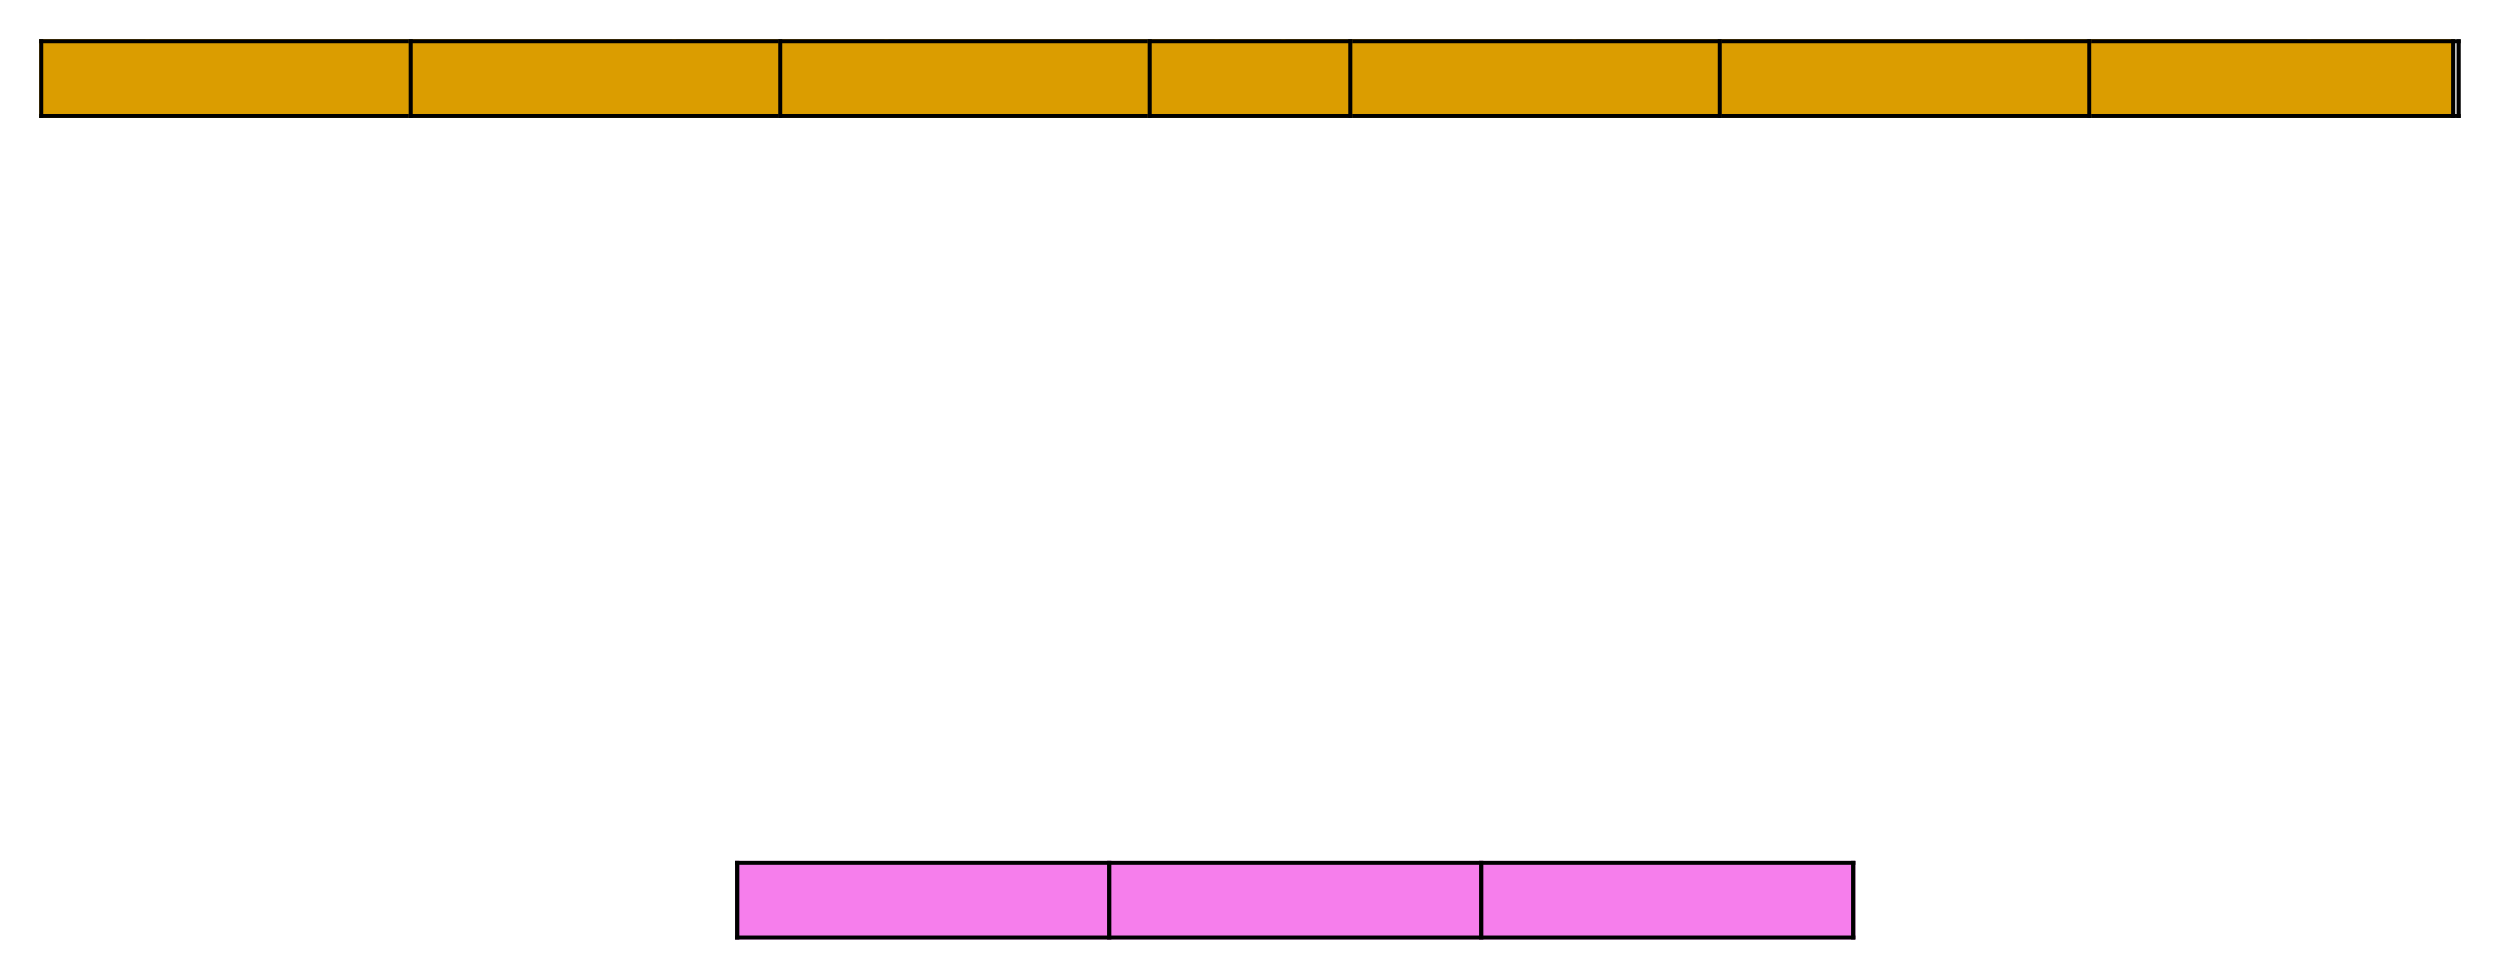 <svg xmlns="http://www.w3.org/2000/svg" xmlns:svg="http://www.w3.org/2000/svg" id="el_U9ePeFgAn" version="1.1" viewBox="0 0 636 249" xml:space="preserve"><style>@-webkit-keyframes kf_el_DvpTYVbImEW_an_KkttMhkUU{0%,90%{-webkit-transform:translate(663.111px,85.607px) translate(-663.111px,-85.607px) translate(-6px,208px);transform:translate(663.111px,85.607px) translate(-663.111px,-85.607px) translate(-6px,208px)}92%{-webkit-transform:translate(663.111px,85.607px) translate(-663.111px,-85.607px) translate(0,0);transform:translate(663.111px,85.607px) translate(-663.111px,-85.607px) translate(0,0)}}@keyframes kf_el_DvpTYVbImEW_an_KkttMhkUU{0%,90%{-webkit-transform:translate(663.111px,85.607px) translate(-663.111px,-85.607px) translate(-6px,208px);transform:translate(663.111px,85.607px) translate(-663.111px,-85.607px) translate(-6px,208px)}92%{-webkit-transform:translate(663.111px,85.607px) translate(-663.111px,-85.607px) translate(0,0);transform:translate(663.111px,85.607px) translate(-663.111px,-85.607px) translate(0,0)}}@-webkit-keyframes kf_el_DvpTYVbImEW_an_cCQpSc6Fo{0%,84%,90%{opacity:0}90.07%,92%{opacity:1}}@keyframes kf_el_DvpTYVbImEW_an_cCQpSc6Fo{0%,84%,90%{opacity:0}90.07%,92%{opacity:1}}@-webkit-keyframes kf_el_4Oy950TRcGZ_an_w3cRsbakw{0%,86%{-webkit-transform:translate(561.396px,85.607px) translate(-561.396px,-85.607px) translate(-50px,208px);transform:translate(561.396px,85.607px) translate(-561.396px,-85.607px) translate(-50px,208px)}88%{-webkit-transform:translate(561.396px,85.607px) translate(-561.396px,-85.607px) translate(0,0);transform:translate(561.396px,85.607px) translate(-561.396px,-85.607px) translate(0,0)}}@keyframes kf_el_4Oy950TRcGZ_an_w3cRsbakw{0%,86%{-webkit-transform:translate(561.396px,85.607px) translate(-561.396px,-85.607px) translate(-50px,208px);transform:translate(561.396px,85.607px) translate(-561.396px,-85.607px) translate(-50px,208px)}88%{-webkit-transform:translate(561.396px,85.607px) translate(-561.396px,-85.607px) translate(0,0);transform:translate(561.396px,85.607px) translate(-561.396px,-85.607px) translate(0,0)}}@-webkit-keyframes kf_el_4Oy950TRcGZ_an_rmhAmrzI_{0%,84%{opacity:0}86.07%{opacity:1}}@keyframes kf_el_4Oy950TRcGZ_an_rmhAmrzI_{0%,84%{opacity:0}86.07%{opacity:1}}@-webkit-keyframes kf_el_0izryRsxrAg_an_iO-6HaCn2{0%,70%{opacity:1}71%{opacity:0}}@keyframes kf_el_0izryRsxrAg_an_iO-6HaCn2{0%,70%{opacity:1}71%{opacity:0}}@-webkit-keyframes kf_el_RpAGenjnDB1_an_3QyNs4ABd{0%,62%,63%,68%{-webkit-transform:translate(666px,267px) translate(-666px,-267px) translate(-150px,91px);transform:translate(666px,267px) translate(-666px,-267px) translate(-150px,91px)}70%{-webkit-transform:translate(666px,267px) translate(-666px,-267px) translate(0,0);transform:translate(666px,267px) translate(-666px,-267px) translate(0,0)}}@keyframes kf_el_RpAGenjnDB1_an_3QyNs4ABd{0%,62%,63%,68%{-webkit-transform:translate(666px,267px) translate(-666px,-267px) translate(-150px,91px);transform:translate(666px,267px) translate(-666px,-267px) translate(-150px,91px)}70%{-webkit-transform:translate(666px,267px) translate(-666px,-267px) translate(0,0);transform:translate(666px,267px) translate(-666px,-267px) translate(0,0)}}@-webkit-keyframes kf_el_RpAGenjnDB1_an_T1TRgTxm6{0%,62%{opacity:0}63%{opacity:1}}@keyframes kf_el_RpAGenjnDB1_an_T1TRgTxm6{0%,62%{opacity:0}63%{opacity:1}}@-webkit-keyframes kf_el_5qORch9FHc5_an_lrLwiJ_I1{0%,66%{opacity:1}67%{opacity:0}}@keyframes kf_el_5qORch9FHc5_an_lrLwiJ_I1{0%,66%{opacity:1}67%{opacity:0}}@-webkit-keyframes kf_el_RR-LLApyAHf_an_6rc7v51NU{0%,62%,63%,64%{-webkit-transform:translate(666px,267px) translate(-666px,-267px) translate(89px,91px);transform:translate(666px,267px) translate(-666px,-267px) translate(89px,91px)}66%{-webkit-transform:translate(666px,267px) translate(-666px,-267px) translate(0,0);transform:translate(666px,267px) translate(-666px,-267px) translate(0,0)}}@keyframes kf_el_RR-LLApyAHf_an_6rc7v51NU{0%,62%,63%,64%{-webkit-transform:translate(666px,267px) translate(-666px,-267px) translate(89px,91px);transform:translate(666px,267px) translate(-666px,-267px) translate(89px,91px)}66%{-webkit-transform:translate(666px,267px) translate(-666px,-267px) translate(0,0);transform:translate(666px,267px) translate(-666px,-267px) translate(0,0)}}@-webkit-keyframes kf_el_RR-LLApyAHf_an_iKSSoEE7X{0%,62%{opacity:0}63%{opacity:1}}@keyframes kf_el_RR-LLApyAHf_an_iKSSoEE7X{0%,62%{opacity:0}63%{opacity:1}}@-webkit-keyframes kf_el_d0yrPJVbg4S_an_k3_iYeF9R{0%,58%{opacity:1}59%{opacity:0}}@keyframes kf_el_d0yrPJVbg4S_an_k3_iYeF9R{0%,58%{opacity:1}59%{opacity:0}}@-webkit-keyframes kf_el_18dHjZCZHIw_an_SsukhD9B7{0%,50%,51%,56%{-webkit-transform:translate(521px,267px) translate(-521px,-267px) translate(-217px,91px);transform:translate(521px,267px) translate(-521px,-267px) translate(-217px,91px)}58%{-webkit-transform:translate(521px,267px) translate(-521px,-267px) translate(0,0);transform:translate(521px,267px) translate(-521px,-267px) translate(0,0)}}@keyframes kf_el_18dHjZCZHIw_an_SsukhD9B7{0%,50%,51%,56%{-webkit-transform:translate(521px,267px) translate(-521px,-267px) translate(-217px,91px);transform:translate(521px,267px) translate(-521px,-267px) translate(-217px,91px)}58%{-webkit-transform:translate(521px,267px) translate(-521px,-267px) translate(0,0);transform:translate(521px,267px) translate(-521px,-267px) translate(0,0)}}@-webkit-keyframes kf_el_18dHjZCZHIw_an_ojcVlpCIL{0%,50%{opacity:0}51%{opacity:1}}@keyframes kf_el_18dHjZCZHIw_an_ojcVlpCIL{0%,50%{opacity:0}51%{opacity:1}}@-webkit-keyframes kf_el_K4xlDXeHrSF_an_J6ijpHqQ1{0%,46%{opacity:1}47%{opacity:0}}@keyframes kf_el_K4xlDXeHrSF_an_J6ijpHqQ1{0%,46%{opacity:1}47%{opacity:0}}@-webkit-keyframes kf_el_-kpxloZ2EI1_an_4WB_3akmf{0%,38%,44%{-webkit-transform:translate(760px,305px) translate(-760px,-305px) translate(-234px,91px);transform:translate(760px,305px) translate(-760px,-305px) translate(-234px,91px)}46%{-webkit-transform:translate(760px,305px) translate(-760px,-305px) translate(0,0);transform:translate(760px,305px) translate(-760px,-305px) translate(0,0)}}@keyframes kf_el_-kpxloZ2EI1_an_4WB_3akmf{0%,38%,44%{-webkit-transform:translate(760px,305px) translate(-760px,-305px) translate(-234px,91px);transform:translate(760px,305px) translate(-760px,-305px) translate(-234px,91px)}46%{-webkit-transform:translate(760px,305px) translate(-760px,-305px) translate(0,0);transform:translate(760px,305px) translate(-760px,-305px) translate(0,0)}}@-webkit-keyframes kf_el_-kpxloZ2EI1_an_iSF6gEpFh{0%,38%{opacity:0}39%{opacity:1}}@keyframes kf_el_-kpxloZ2EI1_an_iSF6gEpFh{0%,38%{opacity:0}39%{opacity:1}}@-webkit-keyframes kf_el_IG0a6qMPhwF_an_Y419iYrax{0%,54%{opacity:1}55%{opacity:0}}@keyframes kf_el_IG0a6qMPhwF_an_Y419iYrax{0%,54%{opacity:1}55%{opacity:0}}@-webkit-keyframes kf_el_rfK3AWl3gUn_an_DmXaeam8A{0%,50%,51%,52%{-webkit-transform:translate(521px,267px) translate(-521px,-267px) translate(115px,91px);transform:translate(521px,267px) translate(-521px,-267px) translate(115px,91px)}54%{-webkit-transform:translate(521px,267px) translate(-521px,-267px) translate(0,0);transform:translate(521px,267px) translate(-521px,-267px) translate(0,0)}}@keyframes kf_el_rfK3AWl3gUn_an_DmXaeam8A{0%,50%,51%,52%{-webkit-transform:translate(521px,267px) translate(-521px,-267px) translate(115px,91px);transform:translate(521px,267px) translate(-521px,-267px) translate(115px,91px)}54%{-webkit-transform:translate(521px,267px) translate(-521px,-267px) translate(0,0);transform:translate(521px,267px) translate(-521px,-267px) translate(0,0)}}@-webkit-keyframes kf_el_rfK3AWl3gUn_an_6cBtFj6Za{0%,50%{opacity:0}51%{opacity:1}}@keyframes kf_el_rfK3AWl3gUn_an_6cBtFj6Za{0%,50%{opacity:0}51%{opacity:1}}@-webkit-keyframes kf_el_SqZnpoVB8v3_an_DeEfB_Eva{0%,34%{opacity:1}35%{opacity:0}}@keyframes kf_el_SqZnpoVB8v3_an_DeEfB_Eva{0%,34%{opacity:1}35%{opacity:0}}@-webkit-keyframes kf_el_FPfWrt_p5EZ_an_3mmJc49Jc{0%,26%,32%{-webkit-transform:translate(427px,305px) translate(-427px,-305px) translate(-261px,92px);transform:translate(427px,305px) translate(-427px,-305px) translate(-261px,92px)}34%{-webkit-transform:translate(427px,305px) translate(-427px,-305px) translate(0,0);transform:translate(427px,305px) translate(-427px,-305px) translate(0,0)}}@keyframes kf_el_FPfWrt_p5EZ_an_3mmJc49Jc{0%,26%,32%{-webkit-transform:translate(427px,305px) translate(-427px,-305px) translate(-261px,92px);transform:translate(427px,305px) translate(-427px,-305px) translate(-261px,92px)}34%{-webkit-transform:translate(427px,305px) translate(-427px,-305px) translate(0,0);transform:translate(427px,305px) translate(-427px,-305px) translate(0,0)}}@-webkit-keyframes kf_el_FPfWrt_p5EZ_an_iFiwJ5dN7{0%,26%{opacity:0}27%{opacity:1}}@keyframes kf_el_FPfWrt_p5EZ_an_iFiwJ5dN7{0%,26%{opacity:0}27%{opacity:1}}@-webkit-keyframes kf_el_6aLpJsGpFNf_an_LF_AgyvAh{0%,76%,77%,78%{-webkit-transform:translate(649px,305px) translate(-649px,-305px) translate(-42px,-209px);transform:translate(649px,305px) translate(-649px,-305px) translate(-42px,-209px)}80%{-webkit-transform:translate(649px,305px) translate(-649px,-305px) translate(0,0);transform:translate(649px,305px) translate(-649px,-305px) translate(0,0)}}@keyframes kf_el_6aLpJsGpFNf_an_LF_AgyvAh{0%,76%,77%,78%{-webkit-transform:translate(649px,305px) translate(-649px,-305px) translate(-42px,-209px);transform:translate(649px,305px) translate(-649px,-305px) translate(-42px,-209px)}80%{-webkit-transform:translate(649px,305px) translate(-649px,-305px) translate(0,0);transform:translate(649px,305px) translate(-649px,-305px) translate(0,0)}}@-webkit-keyframes kf_el_6aLpJsGpFNf_an_BTXqoljjP{0%,76%,93%{opacity:0}77%,92%{opacity:1}}@keyframes kf_el_6aLpJsGpFNf_an_BTXqoljjP{0%,76%,93%{opacity:0}77%,92%{opacity:1}}@-webkit-keyframes kf_el_kqZ5fnbOQ6G_an_UxcIHLsM7{0%,80%,81%,82%{-webkit-transform:translate(632px,267px) translate(-632px,-267px) translate(-8px,-209px);transform:translate(632px,267px) translate(-632px,-267px) translate(-8px,-209px)}84%{-webkit-transform:translate(632px,267px) translate(-632px,-267px) translate(0,0);transform:translate(632px,267px) translate(-632px,-267px) translate(0,0)}}@keyframes kf_el_kqZ5fnbOQ6G_an_UxcIHLsM7{0%,80%,81%,82%{-webkit-transform:translate(632px,267px) translate(-632px,-267px) translate(-8px,-209px);transform:translate(632px,267px) translate(-632px,-267px) translate(-8px,-209px)}84%{-webkit-transform:translate(632px,267px) translate(-632px,-267px) translate(0,0);transform:translate(632px,267px) translate(-632px,-267px) translate(0,0)}}@-webkit-keyframes kf_el_kqZ5fnbOQ6G_an_kIJGvQcDS{0%,80%,93%{opacity:0}81%,88%,92%{opacity:1}}@keyframes kf_el_kqZ5fnbOQ6G_an_kIJGvQcDS{0%,80%,93%{opacity:0}81%,88%,92%{opacity:1}}@-webkit-keyframes kf_el_57Fti4CkdHS_an_r0CCalRDz{0%,22%{opacity:1}23%{opacity:0}}@keyframes kf_el_57Fti4CkdHS_an_r0CCalRDz{0%,22%{opacity:1}23%{opacity:0}}@-webkit-keyframes kf_el_NyyG41q49V0_an_HXu1ytkRq{0%,15%,16%,20%{-webkit-transform:translate(854px,267px) translate(-854px,-267px) translate(-41px,-118px);transform:translate(854px,267px) translate(-854px,-267px) translate(-41px,-118px)}22%{-webkit-transform:translate(854px,267px) translate(-854px,-267px) translate(0,0);transform:translate(854px,267px) translate(-854px,-267px) translate(0,0)}}@keyframes kf_el_NyyG41q49V0_an_HXu1ytkRq{0%,15%,16%,20%{-webkit-transform:translate(854px,267px) translate(-854px,-267px) translate(-41px,-118px);transform:translate(854px,267px) translate(-854px,-267px) translate(-41px,-118px)}22%{-webkit-transform:translate(854px,267px) translate(-854px,-267px) translate(0,0);transform:translate(854px,267px) translate(-854px,-267px) translate(0,0)}}@-webkit-keyframes kf_el_NyyG41q49V0_an_46Q4msELm{0%,15%,93%{opacity:0}16%,92%{opacity:1}}@keyframes kf_el_NyyG41q49V0_an_46Q4msELm{0%,15%,93%{opacity:0}16%,92%{opacity:1}}@-webkit-keyframes kf_el_TH7II9cQ2fO_an_27ke6hO0U{0%,10%{opacity:1}11%{opacity:0}}@keyframes kf_el_TH7II9cQ2fO_an_27ke6hO0U{0%,10%{opacity:1}11%{opacity:0}}@-webkit-keyframes kf_el_Tz_LA1P8p0p_an_EikE6bglX{0%,3%,8%{-webkit-transform:translate(333px,267px) translate(-333px,-267px) translate(-109px,-118px);transform:translate(333px,267px) translate(-333px,-267px) translate(-109px,-118px)}4%{-webkit-transform:translate(333px,267px) translate(-333px,-267px) translate(-108px,-118px);transform:translate(333px,267px) translate(-333px,-267px) translate(-108px,-118px)}10%{-webkit-transform:translate(333px,267px) translate(-333px,-267px) translate(0,0);transform:translate(333px,267px) translate(-333px,-267px) translate(0,0)}}@keyframes kf_el_Tz_LA1P8p0p_an_EikE6bglX{0%,3%,8%{-webkit-transform:translate(333px,267px) translate(-333px,-267px) translate(-109px,-118px);transform:translate(333px,267px) translate(-333px,-267px) translate(-109px,-118px)}4%{-webkit-transform:translate(333px,267px) translate(-333px,-267px) translate(-108px,-118px);transform:translate(333px,267px) translate(-333px,-267px) translate(-108px,-118px)}10%{-webkit-transform:translate(333px,267px) translate(-333px,-267px) translate(0,0);transform:translate(333px,267px) translate(-333px,-267px) translate(0,0)}}@-webkit-keyframes kf_el_Tz_LA1P8p0p_an_YAAZBbLJ6{0%,3%,93%{opacity:0}4%,92%{opacity:1}}@keyframes kf_el_Tz_LA1P8p0p_an_YAAZBbLJ6{0%,3%,93%{opacity:0}4%,92%{opacity:1}}@-webkit-keyframes kf_el_IpMIXVsjN-1_an_6s1BIq9fE{0%{opacity:0}}@keyframes kf_el_IpMIXVsjN-1_an_6s1BIq9fE{0%{opacity:0}}@-webkit-keyframes kf_el_BUOk3czqOGe_an_ZMiFmbjTG{0%{-webkit-transform:translate(333px,172px) translate(-333px,-172px) translate(-260px,-92px);transform:translate(333px,172px) translate(-333px,-172px) translate(-260px,-92px)}14%,16%,2%,26%,27%,3%,38%,39%,4%,50%,51%,62%,63%{-webkit-transform:translate(333px,172px) translate(-333px,-172px) translate(0,0);transform:translate(333px,172px) translate(-333px,-172px) translate(0,0)}12%{-webkit-transform:translate(333px,172px) translate(-333px,-172px) translate(260px,-92px);transform:translate(333px,172px) translate(-333px,-172px) translate(260px,-92px)}24%{-webkit-transform:translate(333px,172px) translate(-333px,-172px) translate(-167px,-92px);transform:translate(333px,172px) translate(-333px,-172px) translate(-167px,-92px)}36%{-webkit-transform:translate(333px,172px) translate(-333px,-172px) translate(166px,-92px);transform:translate(333px,172px) translate(-333px,-172px) translate(166px,-92px)}48%{-webkit-transform:translate(333px,172px) translate(-333px,-172px) translate(-73px,-91px);transform:translate(333px,172px) translate(-333px,-172px) translate(-73px,-91px)}60%{-webkit-transform:translate(333px,172px) translate(-333px,-172px) translate(72px,-91px);transform:translate(333px,172px) translate(-333px,-172px) translate(72px,-91px)}}@keyframes kf_el_BUOk3czqOGe_an_ZMiFmbjTG{0%{-webkit-transform:translate(333px,172px) translate(-333px,-172px) translate(-260px,-92px);transform:translate(333px,172px) translate(-333px,-172px) translate(-260px,-92px)}14%,16%,2%,26%,27%,3%,38%,39%,4%,50%,51%,62%,63%{-webkit-transform:translate(333px,172px) translate(-333px,-172px) translate(0,0);transform:translate(333px,172px) translate(-333px,-172px) translate(0,0)}12%{-webkit-transform:translate(333px,172px) translate(-333px,-172px) translate(260px,-92px);transform:translate(333px,172px) translate(-333px,-172px) translate(260px,-92px)}24%{-webkit-transform:translate(333px,172px) translate(-333px,-172px) translate(-167px,-92px);transform:translate(333px,172px) translate(-333px,-172px) translate(-167px,-92px)}36%{-webkit-transform:translate(333px,172px) translate(-333px,-172px) translate(166px,-92px);transform:translate(333px,172px) translate(-333px,-172px) translate(166px,-92px)}48%{-webkit-transform:translate(333px,172px) translate(-333px,-172px) translate(-73px,-91px);transform:translate(333px,172px) translate(-333px,-172px) translate(-73px,-91px)}60%{-webkit-transform:translate(333px,172px) translate(-333px,-172px) translate(72px,-91px);transform:translate(333px,172px) translate(-333px,-172px) translate(72px,-91px)}}@-webkit-keyframes kf_el_BUOk3czqOGe_an_g3j21bodF{0%,12%,16%,24%,27%,36%,39%,4%,48%,51%,60%,63%{opacity:0}.07%,12.07%,15%,24.13%,26%,3%,36.07%,38%,48.07%,50%,60.07%,62%{opacity:1}}@keyframes kf_el_BUOk3czqOGe_an_g3j21bodF{0%,12%,16%,24%,27%,36%,39%,4%,48%,51%,60%,63%{opacity:0}.07%,12.07%,15%,24.13%,26%,3%,36.07%,38%,48.07%,50%,60.07%,62%{opacity:1}}@-webkit-keyframes kf_el_6QY7e2_p-3K_an_S_S9WLbKM{0%,42%{opacity:1}43%{opacity:0}}@keyframes kf_el_6QY7e2_p-3K_an_S_S9WLbKM{0%,42%{opacity:1}43%{opacity:0}}@-webkit-keyframes kf_el_5ltxq9l8sc6_an_O_9_JDfYX{0%,38%,40%{-webkit-transform:translate(760px,305px) translate(-760px,-305px) translate(192px,91px);transform:translate(760px,305px) translate(-760px,-305px) translate(192px,91px)}42%{-webkit-transform:translate(760px,305px) translate(-760px,-305px) translate(0,0);transform:translate(760px,305px) translate(-760px,-305px) translate(0,0)}}@keyframes kf_el_5ltxq9l8sc6_an_O_9_JDfYX{0%,38%,40%{-webkit-transform:translate(760px,305px) translate(-760px,-305px) translate(192px,91px);transform:translate(760px,305px) translate(-760px,-305px) translate(192px,91px)}42%{-webkit-transform:translate(760px,305px) translate(-760px,-305px) translate(0,0);transform:translate(760px,305px) translate(-760px,-305px) translate(0,0)}}@-webkit-keyframes kf_el_5ltxq9l8sc6_an_afnJ-qQdk{0%,38%{opacity:0}39%{opacity:1}}@keyframes kf_el_5ltxq9l8sc6_an_afnJ-qQdk{0%,38%{opacity:0}39%{opacity:1}}@-webkit-keyframes kf_el_YYi28XU8OW8_an_8mjoSfDAO{0%,30%{opacity:1}31%{opacity:0}}@keyframes kf_el_YYi28XU8OW8_an_8mjoSfDAO{0%,30%{opacity:1}31%{opacity:0}}@-webkit-keyframes kf_el_-X6k9yZT_GS_an_uG2OTQ8ud{0%,26%,28%{-webkit-transform:translate(427px,305px) translate(-427px,-305px) translate(259px,92px);transform:translate(427px,305px) translate(-427px,-305px) translate(259px,92px)}30%{-webkit-transform:translate(427px,305px) translate(-427px,-305px) translate(0,0);transform:translate(427px,305px) translate(-427px,-305px) translate(0,0)}}@keyframes kf_el_-X6k9yZT_GS_an_uG2OTQ8ud{0%,26%,28%{-webkit-transform:translate(427px,305px) translate(-427px,-305px) translate(259px,92px);transform:translate(427px,305px) translate(-427px,-305px) translate(259px,92px)}30%{-webkit-transform:translate(427px,305px) translate(-427px,-305px) translate(0,0);transform:translate(427px,305px) translate(-427px,-305px) translate(0,0)}}@-webkit-keyframes kf_el_-X6k9yZT_GS_an_imLg9lmkB{0%,26%{opacity:0}27%{opacity:1}}@keyframes kf_el_-X6k9yZT_GS_an_imLg9lmkB{0%,26%{opacity:0}27%{opacity:1}}@-webkit-keyframes kf_el_Btz7QFkL-W5_an_wh3oRLJwL{0%,72%,73%,74%{-webkit-transform:translate(615px,305px) translate(-615px,-305px) translate(21px,-209px);transform:translate(615px,305px) translate(-615px,-305px) translate(21px,-209px)}76%{-webkit-transform:translate(615px,305px) translate(-615px,-305px) translate(0,0);transform:translate(615px,305px) translate(-615px,-305px) translate(0,0)}}@keyframes kf_el_Btz7QFkL-W5_an_wh3oRLJwL{0%,72%,73%,74%{-webkit-transform:translate(615px,305px) translate(-615px,-305px) translate(21px,-209px);transform:translate(615px,305px) translate(-615px,-305px) translate(21px,-209px)}76%{-webkit-transform:translate(615px,305px) translate(-615px,-305px) translate(0,0);transform:translate(615px,305px) translate(-615px,-305px) translate(0,0)}}@-webkit-keyframes kf_el_Btz7QFkL-W5_an_a2odNw7aX{0%,72%,89%{opacity:0}73%,88%{opacity:1}}@keyframes kf_el_Btz7QFkL-W5_an_a2odNw7aX{0%,72%,89%{opacity:0}73%,88%{opacity:1}}@-webkit-keyframes kf_el_ODyWgufw42b_an_X67FqoiaC{0%,18%{opacity:1}19%{opacity:0}}@keyframes kf_el_ODyWgufw42b_an_X67FqoiaC{0%,18%{opacity:1}19%{opacity:0}}@-webkit-keyframes kf_el_CaZHWdwO7TF_an_M7eY_UMgF{0%,15%,16%{-webkit-transform:translate(854px,267px) translate(-854px,-267px) translate(55px,-118px);transform:translate(854px,267px) translate(-854px,-267px) translate(55px,-118px)}18%{-webkit-transform:translate(854px,267px) translate(-854px,-267px) translate(0,0);transform:translate(854px,267px) translate(-854px,-267px) translate(0,0)}}@keyframes kf_el_CaZHWdwO7TF_an_M7eY_UMgF{0%,15%,16%{-webkit-transform:translate(854px,267px) translate(-854px,-267px) translate(55px,-118px);transform:translate(854px,267px) translate(-854px,-267px) translate(55px,-118px)}18%{-webkit-transform:translate(854px,267px) translate(-854px,-267px) translate(0,0);transform:translate(854px,267px) translate(-854px,-267px) translate(0,0)}}@-webkit-keyframes kf_el_CaZHWdwO7TF_an_4r1SZfe06{0%,15%,89%{opacity:0}16%,88%{opacity:1}}@keyframes kf_el_CaZHWdwO7TF_an_4r1SZfe06{0%,15%,89%{opacity:0}16%,88%{opacity:1}}@-webkit-keyframes kf_el_qAiejtiGfgb_an_rkP8SuHO6{0%,6%{opacity:1}7%{opacity:0}}@keyframes kf_el_qAiejtiGfgb_an_rkP8SuHO6{0%,6%{opacity:1}7%{opacity:0}}@-webkit-keyframes kf_el_R8wIP_mqaIy_an_9vFMm95Q5{0%,3%,4%{-webkit-transform:translate(333px,267px) translate(-333px,-267px) translate(82px,-118px);transform:translate(333px,267px) translate(-333px,-267px) translate(82px,-118px)}6%{-webkit-transform:translate(333px,267px) translate(-333px,-267px) translate(0,0);transform:translate(333px,267px) translate(-333px,-267px) translate(0,0)}}@keyframes kf_el_R8wIP_mqaIy_an_9vFMm95Q5{0%,3%,4%{-webkit-transform:translate(333px,267px) translate(-333px,-267px) translate(82px,-118px);transform:translate(333px,267px) translate(-333px,-267px) translate(82px,-118px)}6%{-webkit-transform:translate(333px,267px) translate(-333px,-267px) translate(0,0);transform:translate(333px,267px) translate(-333px,-267px) translate(0,0)}}@-webkit-keyframes kf_el_R8wIP_mqaIy_an_qQ-p30ljs{0%,3%,89%{opacity:0}4%,88%{opacity:1}}@keyframes kf_el_R8wIP_mqaIy_an_qQ-p30ljs{0%,3%,89%{opacity:0}4%,88%{opacity:1}}@-webkit-keyframes kf_el_-1eqAZobKVB_an_vzw0Hk0w7{0%,84%{opacity:1}85%{opacity:0}}@keyframes kf_el_-1eqAZobKVB_an_vzw0Hk0w7{0%,84%{opacity:1}85%{opacity:0}}@-webkit-keyframes kf_el_IYLOuOT609n_an_1KKS_0Ted{0%,62%{opacity:1}63%{opacity:0}}@keyframes kf_el_IYLOuOT609n_an_1KKS_0Ted{0%,62%{opacity:1}63%{opacity:0}}@-webkit-keyframes kf_el_rNy0-xFNoxl_an_1FkI6bMhx{0%,50%{opacity:1}51%{opacity:0}}@keyframes kf_el_rNy0-xFNoxl_an_1FkI6bMhx{0%,50%{opacity:1}51%{opacity:0}}@-webkit-keyframes kf_el_PNqTV8z7fpP_an_oKmo1iUIW{0%,38%{opacity:1}39%{opacity:0}}@keyframes kf_el_PNqTV8z7fpP_an_oKmo1iUIW{0%,38%{opacity:1}39%{opacity:0}}@-webkit-keyframes kf_el_i58zxTB7Nr7_an_Sj7zVKRb_{0%,26%{opacity:1}27%{opacity:0}}@keyframes kf_el_i58zxTB7Nr7_an_Sj7zVKRb_{0%,26%{opacity:1}27%{opacity:0}}@-webkit-keyframes kf_el_JWn_X5W4nBq_an_aEqPeIbWU{0%,15%{opacity:1}16%{opacity:0}}@keyframes kf_el_JWn_X5W4nBq_an_aEqPeIbWU{0%,15%{opacity:1}16%{opacity:0}}@-webkit-keyframes kf_el_8NfEZvIeXo4_an_epRbxKQCv{0%,3%{opacity:1}4%{opacity:0}}@keyframes kf_el_8NfEZvIeXo4_an_epRbxKQCv{0%,3%{opacity:1}4%{opacity:0}}#el_U9ePeFgAn *{-webkit-animation-duration:50s;animation-duration:50s;-webkit-animation-iteration-count:infinite;animation-iteration-count:infinite;-webkit-animation-play-state:paused;animation-play-state:paused;-webkit-animation-timing-function:cubic-bezier(0,0,1,1);animation-timing-function:cubic-bezier(0,0,1,1)}#el_AJYs_CHJIe,#el_Iw49eYe7iD{opacity:1;fill-opacity:1;fill-rule:evenodd;stroke:none;stroke-width:1.391;stop-opacity:1}#el_NqBW6rOvN4{fill:#f67eec}#el_NqBW6rOvN4,#el_OpKqAWtKJw{opacity:1;fill-opacity:1;fill-rule:evenodd;stroke:none;stroke-width:1.391;stop-opacity:1}#el_PF14SX9MTL{fill:#f67eec}#el_PF14SX9MTL,#el_QQBj2akMFi{opacity:1;fill-opacity:1;fill-rule:evenodd;stroke:none;stroke-width:1.391;stop-opacity:1}#el_ailk1uxCqx{fill:#f67eec}#el_ailk1uxCqx,#el_pdOKOrWBjV,#el_syt6HT94km{opacity:1;fill-opacity:1;fill-rule:evenodd;stroke:none;stroke-width:1.391;stop-opacity:1}#el_AJYs_CHJIe,#el_Iw49eYe7iD,#el_OpKqAWtKJw,#el_QQBj2akMFi,#el_pdOKOrWBjV,#el_syt6HT94km{fill:#000}#el_rfO64EuRsk{-webkit-transform:translate(-323px,-124px);transform:translate(-323px,-124px)}#el_BivmYvtUDj,#el_CKORoBZ3jo,#el_JrHz5FtEr2,#el_QZP3M-4i6qp,#el_VguK3pR-NA2,#el_eSeLLr3BoyU,#el_m9tP5EsLnw,#el_wI_U6ea7AY,#el_yMMcucrvBtI{opacity:1;fill:#bfbfbf;fill-opacity:1;fill-rule:evenodd;stroke:none;stroke-width:1.333;stop-opacity:1}#el_8z6SHcBBUap,#el_Gz5D7eu7A7v,#el_IjJw2HTWyg9,#el_Ikn7DuR_Ft6,#el_M_2O0yXcRkE,#el__DfDWGMb61Z,#el__eGxiOaS5v9,#el_kRq2Pvzqwvu,#el_qqMCgpByyhC,#el_vbBczTrBwBB{opacity:1;fill:#000;fill-opacity:1;fill-rule:evenodd;stroke:none;stroke-width:1.333;stop-opacity:1}#el_8NfEZvIeXo4{-webkit-transform:translate(-323px,-162px);transform:translate(-323px,-162px);-webkit-animation-fill-mode:backwards;animation-fill-mode:backwards;opacity:1;-webkit-animation-name:kf_el_8NfEZvIeXo4_an_epRbxKQCv;animation-name:kf_el_8NfEZvIeXo4_an_epRbxKQCv;-webkit-animation-timing-function:cubic-bezier(0,0,1,1);animation-timing-function:cubic-bezier(0,0,1,1)}#el_0sGLKX7ZEre,#el_65QbyQwgrb7{opacity:1;fill-opacity:1;fill-rule:evenodd;stroke:none;stroke-width:1.333;stop-opacity:1}#el_NdlZM_cbByx{fill:#db9d00}#el_NdlZM_cbByx,#el_VxVMLJKGFPJ,#el_f_nnMImE3El,#el_oe6O5BB-4kT{opacity:1;fill-opacity:1;fill-rule:evenodd;stroke:none;stroke-width:1.333;stop-opacity:1}#el_oe6O5BB-4kT{fill:#db9d00}#el_0sGLKX7ZEre,#el_65QbyQwgrb7,#el_VxVMLJKGFPJ,#el_f_nnMImE3El{fill:#000}#el_JWn_X5W4nBq{-webkit-transform:matrix(.989,0,0,1,-314.01,-162);transform:matrix(.989,0,0,1,-314.01,-162);-webkit-animation-fill-mode:backwards;animation-fill-mode:backwards;opacity:1;-webkit-animation-name:kf_el_JWn_X5W4nBq_an_aEqPeIbWU;animation-name:kf_el_JWn_X5W4nBq_an_aEqPeIbWU;-webkit-animation-timing-function:cubic-bezier(0,0,1,1);animation-timing-function:cubic-bezier(0,0,1,1)}#el_2HoOfqY9CgE{opacity:1;fill-opacity:1;fill-rule:evenodd;stroke:none;stroke-width:1.333;stop-opacity:1}#el_3ZZJVRTeMqT{fill:#db9d00}#el_3ZZJVRTeMqT,#el_Fa7ewKNB0Wl{opacity:1;fill-opacity:1;fill-rule:evenodd;stroke:none;stroke-width:1.333;stop-opacity:1}#el_jcfzRuAtR41{fill:#db9d00}#el_jcfzRuAtR41,#el_s_V-moScqxO,#el_xMV1f4f_P5F{opacity:1;fill-opacity:1;fill-rule:evenodd;stroke:none;stroke-width:1.333;stop-opacity:1}#el_2HoOfqY9CgE,#el_Fa7ewKNB0Wl,#el_s_V-moScqxO,#el_xMV1f4f_P5F{fill:#000}#el_i58zxTB7Nr7{-webkit-transform:translate(-323px,-200px);transform:translate(-323px,-200px);-webkit-animation-fill-mode:backwards;animation-fill-mode:backwards;opacity:1;-webkit-animation-name:kf_el_i58zxTB7Nr7_an_Sj7zVKRb_;animation-name:kf_el_i58zxTB7Nr7_an_Sj7zVKRb_;-webkit-animation-timing-function:cubic-bezier(0,0,1,1);animation-timing-function:cubic-bezier(0,0,1,1)}#el_MYDDzJLQFpM{fill:#db9d00}#el_MYDDzJLQFpM,#el_OIW-ETjLAn1{opacity:1;fill-opacity:1;fill-rule:evenodd;stroke:none;stroke-width:1.333;stop-opacity:1}#el_UR1hVxiDx5K{fill:#db9d00}#el_UR1hVxiDx5K,#el_bYPU8wtfR7v,#el_s55l33WzdJi,#el_sr9a51j3UOa{opacity:1;fill-opacity:1;fill-rule:evenodd;stroke:none;stroke-width:1.333;stop-opacity:1}#el_OIW-ETjLAn1,#el_bYPU8wtfR7v,#el_s55l33WzdJi,#el_sr9a51j3UOa{fill:#000}#el_PNqTV8z7fpP{-webkit-transform:translate(-323px,-200px);transform:translate(-323px,-200px);-webkit-animation-fill-mode:backwards;animation-fill-mode:backwards;opacity:1;-webkit-animation-name:kf_el_PNqTV8z7fpP_an_oKmo1iUIW;animation-name:kf_el_PNqTV8z7fpP_an_oKmo1iUIW;-webkit-animation-timing-function:cubic-bezier(0,0,1,1);animation-timing-function:cubic-bezier(0,0,1,1)}#el_DRddyoSVYW-{opacity:1;fill-opacity:1;fill-rule:evenodd;stroke:none;stroke-width:1.333;stop-opacity:1}#el_GPKHi7138V-{fill:#db9d00}#el_GPKHi7138V-,#el_VdO8b4xnSG8,#el_auyBn_lCNt_{opacity:1;fill-opacity:1;fill-rule:evenodd;stroke:none;stroke-width:1.333;stop-opacity:1}#el_j0lpW2WQxIy{fill:#db9d00}#el_j0lpW2WQxIy,#el_xIrONcmdxPq{opacity:1;fill-opacity:1;fill-rule:evenodd;stroke:none;stroke-width:1.333;stop-opacity:1}#el_DRddyoSVYW-,#el_VdO8b4xnSG8,#el_auyBn_lCNt_,#el_xIrONcmdxPq{fill:#000}#el_rNy0-xFNoxl{-webkit-transform:translate(-323px,-162px);transform:translate(-323px,-162px);-webkit-animation-fill-mode:backwards;animation-fill-mode:backwards;opacity:1;-webkit-animation-name:kf_el_rNy0-xFNoxl_an_1FkI6bMhx;animation-name:kf_el_rNy0-xFNoxl_an_1FkI6bMhx;-webkit-animation-timing-function:cubic-bezier(0,0,1,1);animation-timing-function:cubic-bezier(0,0,1,1)}#el_EzxXNF0aVb8,#el_Gvefmu4CnSy{opacity:1;fill-opacity:1;fill-rule:evenodd;stroke:none;stroke-width:1.333;stop-opacity:1}#el_LnXrVYkb5zN{fill:#db9d00}#el_LnXrVYkb5zN,#el_aLGIKRvL5Nn,#el_p7nBw0yNkOX,#el_w5HfoEym_mU{opacity:1;fill-opacity:1;fill-rule:evenodd;stroke:none;stroke-width:1.333;stop-opacity:1}#el_w5HfoEym_mU{fill:#db9d00}#el_EzxXNF0aVb8,#el_Gvefmu4CnSy,#el_aLGIKRvL5Nn,#el_p7nBw0yNkOX{fill:#000}#el_IYLOuOT609n{-webkit-transform:translate(-323px,-162px);transform:translate(-323px,-162px);-webkit-animation-fill-mode:backwards;animation-fill-mode:backwards;opacity:1;-webkit-animation-name:kf_el_IYLOuOT609n_an_1KKS_0Ted;animation-name:kf_el_IYLOuOT609n_an_1KKS_0Ted;-webkit-animation-timing-function:cubic-bezier(0,0,1,1);animation-timing-function:cubic-bezier(0,0,1,1)}#el_3f7KfwKV0im,#el_KQHUJ9PVmUv,#el_P7orqFlDUry,#el_SieoTtb2fRU,#el_V0mpDrnGnr9,#el_yOmAdaXTw0f{opacity:1;fill:#db9d00;fill-opacity:1;fill-rule:evenodd;stroke:none;stroke-width:1.333;stop-opacity:1}#el_P7orqFlDUry,#el_SieoTtb2fRU,#el_V0mpDrnGnr9,#el_yOmAdaXTw0f{fill:#000}#el_-1eqAZobKVB{-webkit-transform:translate(-323px,-200px);transform:translate(-323px,-200px);-webkit-animation-fill-mode:backwards;animation-fill-mode:backwards;opacity:1;-webkit-animation-name:kf_el_-1eqAZobKVB_an_vzw0Hk0w7;animation-name:kf_el_-1eqAZobKVB_an_vzw0Hk0w7;-webkit-animation-timing-function:cubic-bezier(0,0,1,1);animation-timing-function:cubic-bezier(0,0,1,1)}#el_5jHkDJNgsSh,#el_JIyTWfZ1TfX{opacity:1;fill-opacity:1;fill-rule:evenodd;stroke:none;stroke-width:1.333;stop-opacity:1}#el_NcA1eef6jzA{fill:#db9d00}#el_NcA1eef6jzA,#el_Ri5lIBClkzh{opacity:1;fill-opacity:1;fill-rule:evenodd;stroke:none;stroke-width:1.333;stop-opacity:1}#el_mx3ppv8Obib{fill:#db9d00}#el_mx3ppv8Obib,#el_qhzJbQ65OsU,#el_vAyDX7Jx0Ej{opacity:1;fill-opacity:1;fill-rule:evenodd;stroke:none;stroke-width:1.333;stop-opacity:1}#el_vAyDX7Jx0Ej{fill:#db9d00}#el_5jHkDJNgsSh,#el_JIyTWfZ1TfX,#el_Ri5lIBClkzh,#el_qhzJbQ65OsU{fill:#000}#el_R8wIP_mqaIy{-webkit-transform:matrix(.989,0,0,.9,-141.632,-20.3);transform:matrix(.989,0,0,.9,-141.632,-20.3);-webkit-animation-fill-mode:backwards;animation-fill-mode:backwards;opacity:0;-webkit-animation-name:kf_el_R8wIP_mqaIy_an_qQ-p30ljs;animation-name:kf_el_R8wIP_mqaIy_an_qQ-p30ljs;-webkit-animation-timing-function:cubic-bezier(0,0,1,1);animation-timing-function:cubic-bezier(0,0,1,1)}#el_28Ri5-v1CWc,#el_r1CikKdidyd{opacity:1;fill-opacity:1;fill-rule:evenodd;stroke:none;stroke-width:1.333;stop-opacity:1}#el_r1CikKdidyd{fill:#bbe33d}#el_28Ri5-v1CWc{fill:#c9211e}#el_CaZHWdwO7TF{-webkit-transform:matrix(1,0,0,.9,-639.422,-20.3);transform:matrix(1,0,0,.9,-639.422,-20.3);-webkit-animation-fill-mode:backwards;animation-fill-mode:backwards;opacity:0;-webkit-animation-name:kf_el_CaZHWdwO7TF_an_4r1SZfe06;animation-name:kf_el_CaZHWdwO7TF_an_4r1SZfe06;-webkit-animation-timing-function:cubic-bezier(0,0,1,1);animation-timing-function:cubic-bezier(0,0,1,1)}#el_HPxZBkGKM9l,#el_u-aFjhD9AuQ{opacity:1;fill-opacity:1;fill-rule:evenodd;stroke:none;stroke-width:1.333;stop-opacity:1}#el_u-aFjhD9AuQ{fill:#bbe33d}#el_HPxZBkGKM9l{fill:#c9211e}#el_Btz7QFkL-W5{-webkit-transform:matrix(1,0,0,.9,-343.422,-54.5);transform:matrix(1,0,0,.9,-343.422,-54.5);-webkit-animation-fill-mode:backwards;animation-fill-mode:backwards;opacity:0;-webkit-animation-name:kf_el_Btz7QFkL-W5_an_a2odNw7aX;animation-name:kf_el_Btz7QFkL-W5_an_a2odNw7aX;-webkit-animation-timing-function:cubic-bezier(0,0,1,1);animation-timing-function:cubic-bezier(0,0,1,1)}#el_eRyYHKYUjGQ{opacity:1;fill:#bbe33d;fill-opacity:1;fill-rule:evenodd;stroke:none;stroke-width:1.333;stop-opacity:1}#el_-X6k9yZT_GS{-webkit-transform:matrix(.989,0,0,.9,-411.505,-263.5);transform:matrix(.989,0,0,.9,-411.505,-263.5);-webkit-animation-fill-mode:backwards;animation-fill-mode:backwards;opacity:0;-webkit-animation-name:kf_el_-X6k9yZT_GS_an_imLg9lmkB;animation-name:kf_el_-X6k9yZT_GS_an_imLg9lmkB;-webkit-animation-timing-function:cubic-bezier(0,0,1,1);animation-timing-function:cubic-bezier(0,0,1,1)}#el_Xa3hiyH94i2,#el_eChV2toCtwI{opacity:1;fill-opacity:1;fill-rule:evenodd;stroke:none;stroke-width:1.333;stop-opacity:1}#el_eChV2toCtwI{fill:#bbe33d}#el_Xa3hiyH94i2{fill:#c9211e}#el_5ltxq9l8sc6{-webkit-transform:matrix(1,0,0,.9,-682.705,-263.5);transform:matrix(1,0,0,.9,-682.705,-263.5);-webkit-animation-fill-mode:backwards;animation-fill-mode:backwards;opacity:0;-webkit-animation-name:kf_el_5ltxq9l8sc6_an_afnJ-qQdk;animation-name:kf_el_5ltxq9l8sc6_an_afnJ-qQdk;-webkit-animation-timing-function:cubic-bezier(0,0,1,1);animation-timing-function:cubic-bezier(0,0,1,1)}#el_T1HtT5aA-w0,#el_YzaihOSrqPL{opacity:1;fill:#bbe33d;fill-opacity:1;fill-rule:evenodd;stroke:none;stroke-width:1.333;stop-opacity:1}#el_YzaihOSrqPL{fill:#c9211e}#el_BUOk3czqOGe{-webkit-transform:translate(-62.5px,-70.533px);transform:translate(-62.5px,-70.533px);-webkit-animation-fill-mode:backwards;animation-fill-mode:backwards;opacity:0;-webkit-animation-name:kf_el_BUOk3czqOGe_an_g3j21bodF;animation-name:kf_el_BUOk3czqOGe_an_g3j21bodF;-webkit-animation-timing-function:cubic-bezier(0,0,1,1);animation-timing-function:cubic-bezier(0,0,1,1)}#el_4u0lVtdP2tf,#el_80KoAJ3QOSl,#el_8xpt1b51QEL{opacity:1;fill-opacity:1;fill-rule:evenodd;stroke:none;stroke-width:1.333;stop-opacity:1}#el_C5Qj1vhVWJn,#el_L-Te1zJ-f_W{fill:#db9d00}#el_C5Qj1vhVWJn,#el_L-Te1zJ-f_W,#el_scjBsFuBfG9{opacity:1;fill-opacity:1;fill-rule:evenodd;stroke:none;stroke-width:1.333;stop-opacity:1}#el_4u0lVtdP2tf,#el_80KoAJ3QOSl,#el_8xpt1b51QEL,#el_scjBsFuBfG9{fill:#000}#el_IpMIXVsjN-1{-webkit-transform:translate(-306.5px,-108.533px);transform:translate(-306.5px,-108.533px);-webkit-animation-fill-mode:backwards;animation-fill-mode:backwards;opacity:0;-webkit-animation-name:kf_el_IpMIXVsjN-1_an_6s1BIq9fE;animation-name:kf_el_IpMIXVsjN-1_an_6s1BIq9fE;-webkit-animation-timing-function:cubic-bezier(0,0,1,1);animation-timing-function:cubic-bezier(0,0,1,1)}#el_3tU1EFnFue5,#el_AJrKzMCwlUo,#el_LIqoAOuC_cV,#el_LcMaFAdNsfP,#el_hQAQDtiz9HU{opacity:1;fill-opacity:1;fill-rule:evenodd;stroke:none;stop-opacity:1}#el_hQAQDtiz9HU{fill:#db9d00;stroke-width:1.333}#el_3tU1EFnFue5{fill:#000}#el_AJrKzMCwlUo,#el_LIqoAOuC_cV{fill:#000;stroke-width:.784}#el_LcMaFAdNsfP{fill:#000}#el_3tU1EFnFue5,#el_LcMaFAdNsfP{stroke-width:1.333}#el_Tz_LA1P8p0p{-webkit-transform:matrix(.989,0,0,.9,47.643,-20.3);transform:matrix(.989,0,0,.9,47.643,-20.3);-webkit-animation-fill-mode:backwards;animation-fill-mode:backwards;opacity:0;-webkit-animation-name:kf_el_Tz_LA1P8p0p_an_YAAZBbLJ6;animation-name:kf_el_Tz_LA1P8p0p_an_YAAZBbLJ6;-webkit-animation-timing-function:cubic-bezier(0,0,1,1);animation-timing-function:cubic-bezier(0,0,1,1)}#el_rCZpDgaKP2f,#el_wz0i7k4c6N2{opacity:1;fill-opacity:1;fill-rule:evenodd;stroke:none;stroke-width:1.333;stop-opacity:1}#el_wz0i7k4c6N2{fill:#bbe33d}#el_rCZpDgaKP2f{fill:#c9211e}#el_NyyG41q49V0{-webkit-transform:matrix(1,0,0,.9,-544.157,-20.3);transform:matrix(1,0,0,.9,-544.157,-20.3);-webkit-animation-fill-mode:backwards;animation-fill-mode:backwards;opacity:0;-webkit-animation-name:kf_el_NyyG41q49V0_an_46Q4msELm;animation-name:kf_el_NyyG41q49V0_an_46Q4msELm;-webkit-animation-timing-function:cubic-bezier(0,0,1,1);animation-timing-function:cubic-bezier(0,0,1,1)}#el_i9xrrICxohe,#el_oLgQaQuedD1{opacity:1;fill:#bbe33d;fill-opacity:1;fill-rule:evenodd;stroke:none;stroke-width:1.333;stop-opacity:1}#el_oLgQaQuedD1{fill:#c9211e}#el_kqZ5fnbOQ6G{-webkit-transform:matrix(1,0,0,.9,-299.157,-20.3);transform:matrix(1,0,0,.9,-299.157,-20.3);opacity:0;stop-opacity:1;-webkit-animation-fill-mode:backwards;animation-fill-mode:backwards;-webkit-animation-name:kf_el_kqZ5fnbOQ6G_an_kIJGvQcDS;animation-name:kf_el_kqZ5fnbOQ6G_an_kIJGvQcDS;-webkit-animation-timing-function:cubic-bezier(0,0,1,1);animation-timing-function:cubic-bezier(0,0,1,1)}#el_OClRax5rH33{opacity:1;fill:#c9211e;fill-opacity:1;fill-rule:evenodd;stroke:none;stroke-width:1.333;stop-opacity:1}#el_6aLpJsGpFNf{-webkit-transform:matrix(1,0,0,.9,-299.157,-54.5);transform:matrix(1,0,0,.9,-299.157,-54.5);opacity:0;stop-opacity:1;-webkit-animation-fill-mode:backwards;animation-fill-mode:backwards;-webkit-animation-name:kf_el_6aLpJsGpFNf_an_BTXqoljjP;animation-name:kf_el_6aLpJsGpFNf_an_BTXqoljjP;-webkit-animation-timing-function:cubic-bezier(0,0,1,1);animation-timing-function:cubic-bezier(0,0,1,1)}#el__wYWvDsNmpm{opacity:1;fill:#c9211e;fill-opacity:1;fill-rule:evenodd;stroke:none;stroke-width:1.333;stop-opacity:1}#el_FPfWrt_p5EZ{-webkit-transform:matrix(.989,0,0,.9,108.495,-263.5);transform:matrix(.989,0,0,.9,108.495,-263.5);-webkit-animation-fill-mode:backwards;animation-fill-mode:backwards;opacity:0;-webkit-animation-name:kf_el_FPfWrt_p5EZ_an_iFiwJ5dN7;animation-name:kf_el_FPfWrt_p5EZ_an_iFiwJ5dN7;-webkit-animation-timing-function:cubic-bezier(0,0,1,1);animation-timing-function:cubic-bezier(0,0,1,1)}#el_JfWZXj55QX6,#el_KIqycYHk3Wp{opacity:1;fill:#bbe33d;fill-opacity:1;fill-rule:evenodd;stroke:none;stroke-width:1.333;stop-opacity:1}#el_KIqycYHk3Wp{fill:#c9211e}#el_rfK3AWl3gUn{-webkit-transform:matrix(1,0,0,.9,-366.705,-229.3);transform:matrix(1,0,0,.9,-366.705,-229.3);-webkit-animation-fill-mode:backwards;animation-fill-mode:backwards;opacity:0;-webkit-animation-name:kf_el_rfK3AWl3gUn_an_6cBtFj6Za;animation-name:kf_el_rfK3AWl3gUn_an_6cBtFj6Za;-webkit-animation-timing-function:cubic-bezier(0,0,1,1);animation-timing-function:cubic-bezier(0,0,1,1)}#el_Y0Ct8qU-45V,#el_p091x6kwAje{opacity:1;fill:#bbe33d;fill-opacity:1;fill-rule:evenodd;stroke:none;stroke-width:1.333;stop-opacity:1}#el_p091x6kwAje{fill:#c9211e}#el_-kpxloZ2EI1{-webkit-transform:matrix(1,0,0,.9,-256.716,-263.5);transform:matrix(1,0,0,.9,-256.716,-263.5);-webkit-animation-fill-mode:backwards;animation-fill-mode:backwards;opacity:0;-webkit-animation-name:kf_el_-kpxloZ2EI1_an_iSF6gEpFh;animation-name:kf_el_-kpxloZ2EI1_an_iSF6gEpFh;-webkit-animation-timing-function:cubic-bezier(0,0,1,1);animation-timing-function:cubic-bezier(0,0,1,1)}#el_iE2HF05fvgi,#el_wm8q1-hhAtj{opacity:1;fill:#bbe33d;fill-opacity:1;fill-rule:evenodd;stroke:none;stroke-width:1.333;stop-opacity:1}#el_wm8q1-hhAtj{fill:#c9211e}#el_18dHjZCZHIw{-webkit-transform:matrix(1,0,0,.9,-34.716,-229.3);transform:matrix(1,0,0,.9,-34.716,-229.3);-webkit-animation-fill-mode:backwards;animation-fill-mode:backwards;opacity:0;-webkit-animation-name:kf_el_18dHjZCZHIw_an_ojcVlpCIL;animation-name:kf_el_18dHjZCZHIw_an_ojcVlpCIL;-webkit-animation-timing-function:cubic-bezier(0,0,1,1);animation-timing-function:cubic-bezier(0,0,1,1)}#el_BJU5RX9pCNa,#el_nPumNzRo4ti{opacity:1;fill:#bbe33d;fill-opacity:1;fill-rule:evenodd;stroke:none;stroke-width:1.333;stop-opacity:1}#el_nPumNzRo4ti{fill:#c9211e}#el_RR-LLApyAHf{-webkit-transform:matrix(1,0,0,.9,-484.705,-229.3);transform:matrix(1,0,0,.9,-484.705,-229.3);-webkit-animation-fill-mode:backwards;animation-fill-mode:backwards;opacity:0;-webkit-animation-name:kf_el_RR-LLApyAHf_an_iKSSoEE7X;animation-name:kf_el_RR-LLApyAHf_an_iKSSoEE7X;-webkit-animation-timing-function:cubic-bezier(0,0,1,1);animation-timing-function:cubic-bezier(0,0,1,1)}#el_-PiyrQy7wSM,#el_xm9as0nyoSH{opacity:1;fill:#bbe33d;fill-opacity:1;fill-rule:evenodd;stroke:none;stroke-width:1.333;stop-opacity:1}#el_xm9as0nyoSH{fill:#c9211e}#el_RpAGenjnDB1{-webkit-transform:matrix(1,0,0,.9,-246.716,-229.3);transform:matrix(1,0,0,.9,-246.716,-229.3);-webkit-animation-fill-mode:backwards;animation-fill-mode:backwards;opacity:0;-webkit-animation-name:kf_el_RpAGenjnDB1_an_T1TRgTxm6;animation-name:kf_el_RpAGenjnDB1_an_T1TRgTxm6;-webkit-animation-timing-function:cubic-bezier(0,0,1,1);animation-timing-function:cubic-bezier(0,0,1,1)}#el_9NxB7qhxjo8,#el_pzx0NBJ2wpB{opacity:1;fill-opacity:1;fill-rule:evenodd;stroke:none;stroke-width:1.333;stop-opacity:1}#el_pzx0NBJ2wpB{fill:#bbe33d}#el_9NxB7qhxjo8{fill:#c9211e}#el_4Oy950TRcGZ{-webkit-transform:translate(-323.101px,-74.607px);transform:translate(-323.101px,-74.607px);-webkit-animation-fill-mode:backwards;animation-fill-mode:backwards;opacity:0;-webkit-animation-name:kf_el_4Oy950TRcGZ_an_rmhAmrzI_;animation-name:kf_el_4Oy950TRcGZ_an_rmhAmrzI_;-webkit-animation-timing-function:cubic-bezier(0,0,1,1);animation-timing-function:cubic-bezier(0,0,1,1)}#el_-5yQBEapw-P{-webkit-transform:matrix(.989,0,0,.9,231.901,-154.693);transform:matrix(.989,0,0,.9,231.901,-154.693)}#el_16JoNI7YEef{opacity:1;fill:#bbe33d;fill-opacity:1;fill-rule:evenodd;stroke:none;stroke-width:1.333;stop-opacity:1}#el_rIecjK4EGjl{-webkit-transform:matrix(1,0,0,.9,-265.889,-154.693);transform:matrix(1,0,0,.9,-265.889,-154.693)}#el_SFIBroCXxxR{opacity:1;fill:#bbe33d;fill-opacity:1;fill-rule:evenodd;stroke:none;stroke-width:1.333;stop-opacity:1}#el_2FDlaRLsLBN{-webkit-transform:matrix(1,0,0,.9,30.111,-188.893);transform:matrix(1,0,0,.9,30.111,-188.893)}#el_TVXUisEKslZ{opacity:1;fill:#bbe33d;fill-opacity:1;fill-rule:evenodd;stroke:none;stroke-width:1.333;stop-opacity:1}#el_DvpTYVbImEW{-webkit-transform:translate(-324.122px,-74.607px);transform:translate(-324.122px,-74.607px);-webkit-animation-fill-mode:backwards;animation-fill-mode:backwards;opacity:0;-webkit-animation-name:kf_el_DvpTYVbImEW_an_cCQpSc6Fo;animation-name:kf_el_DvpTYVbImEW_an_cCQpSc6Fo;-webkit-animation-timing-function:cubic-bezier(0,0,1,1);animation-timing-function:cubic-bezier(0,0,1,1)}#el_v9jUyekEAib{-webkit-transform:matrix(.989,0,0,.9,377.911,-154.693);transform:matrix(.989,0,0,.9,377.911,-154.693)}#el_332Mn_ZzvtH{opacity:1;fill:#c9211e;fill-opacity:1;fill-rule:evenodd;stroke:none;stroke-width:1.333;stop-opacity:1}#el_-NqKJSLVFyH{-webkit-transform:matrix(1,0,0,.9,-213.889,-154.693);transform:matrix(1,0,0,.9,-213.889,-154.693)}#el_d9RDMVvITZ8{opacity:1;fill:#c9211e;fill-opacity:1;fill-rule:evenodd;stroke:none;stroke-width:1.333;stop-opacity:1}#el_3uaR-MD9xTL{-webkit-transform:matrix(1,0,0,.9,31.111,-154.693);transform:matrix(1,0,0,.9,31.111,-154.693);opacity:1;stop-opacity:1}#el_lW92ivqcKgE{opacity:1;fill:#c9211e;fill-opacity:1;fill-rule:evenodd;stroke:none;stroke-width:1.333;stop-opacity:1}#el_czQwOG581rj{-webkit-transform:matrix(1,0,0,.9,31.111,-188.893);transform:matrix(1,0,0,.9,31.111,-188.893);opacity:1;stop-opacity:1}#el_TkyKryE2CjQ{opacity:1;fill:#c9211e;fill-opacity:1;fill-rule:evenodd;stroke:none;stroke-width:1.333;stop-opacity:1}#el_R8wIP_mqaIy_an_9vFMm95Q5,#el_qAiejtiGfgb{-webkit-animation-fill-mode:backwards;animation-fill-mode:backwards;-webkit-animation-timing-function:cubic-bezier(0,0,1,1);animation-timing-function:cubic-bezier(0,0,1,1)}#el_R8wIP_mqaIy_an_9vFMm95Q5{-webkit-transform:translate(333px,267px) translate(-333px,-267px) translate(82px,-118px);transform:translate(333px,267px) translate(-333px,-267px) translate(82px,-118px);-webkit-animation-name:kf_el_R8wIP_mqaIy_an_9vFMm95Q5;animation-name:kf_el_R8wIP_mqaIy_an_9vFMm95Q5}#el_qAiejtiGfgb{opacity:1;-webkit-animation-name:kf_el_qAiejtiGfgb_an_rkP8SuHO6;animation-name:kf_el_qAiejtiGfgb_an_rkP8SuHO6}#el_CaZHWdwO7TF_an_M7eY_UMgF{-webkit-transform:translate(854px,267px) translate(-854px,-267px) translate(55px,-118px);transform:translate(854px,267px) translate(-854px,-267px) translate(55px,-118px);-webkit-animation-name:kf_el_CaZHWdwO7TF_an_M7eY_UMgF;animation-name:kf_el_CaZHWdwO7TF_an_M7eY_UMgF}#el_-X6k9yZT_GS_an_uG2OTQ8ud,#el_Btz7QFkL-W5_an_wh3oRLJwL,#el_CaZHWdwO7TF_an_M7eY_UMgF,#el_ODyWgufw42b{-webkit-animation-fill-mode:backwards;animation-fill-mode:backwards;-webkit-animation-timing-function:cubic-bezier(0,0,1,1);animation-timing-function:cubic-bezier(0,0,1,1)}#el_ODyWgufw42b{opacity:1;-webkit-animation-name:kf_el_ODyWgufw42b_an_X67FqoiaC;animation-name:kf_el_ODyWgufw42b_an_X67FqoiaC}#el_Btz7QFkL-W5_an_wh3oRLJwL{-webkit-transform:translate(615px,305px) translate(-615px,-305px) translate(21px,-209px);transform:translate(615px,305px) translate(-615px,-305px) translate(21px,-209px);-webkit-animation-name:kf_el_Btz7QFkL-W5_an_wh3oRLJwL;animation-name:kf_el_Btz7QFkL-W5_an_wh3oRLJwL}#el_-X6k9yZT_GS_an_uG2OTQ8ud{-webkit-transform:translate(427px,305px) translate(-427px,-305px) translate(259px,92px);transform:translate(427px,305px) translate(-427px,-305px) translate(259px,92px);-webkit-animation-name:kf_el_-X6k9yZT_GS_an_uG2OTQ8ud;animation-name:kf_el_-X6k9yZT_GS_an_uG2OTQ8ud}#el_YYi28XU8OW8{opacity:1;-webkit-animation-name:kf_el_YYi28XU8OW8_an_8mjoSfDAO;animation-name:kf_el_YYi28XU8OW8_an_8mjoSfDAO}#el_5ltxq9l8sc6_an_O_9_JDfYX,#el_6QY7e2_p-3K,#el_YYi28XU8OW8{-webkit-animation-fill-mode:backwards;animation-fill-mode:backwards;-webkit-animation-timing-function:cubic-bezier(0,0,1,1);animation-timing-function:cubic-bezier(0,0,1,1)}#el_5ltxq9l8sc6_an_O_9_JDfYX{-webkit-transform:translate(760px,305px) translate(-760px,-305px) translate(192px,91px);transform:translate(760px,305px) translate(-760px,-305px) translate(192px,91px);-webkit-animation-name:kf_el_5ltxq9l8sc6_an_O_9_JDfYX;animation-name:kf_el_5ltxq9l8sc6_an_O_9_JDfYX}#el_6QY7e2_p-3K{opacity:1;-webkit-animation-name:kf_el_6QY7e2_p-3K_an_S_S9WLbKM;animation-name:kf_el_6QY7e2_p-3K_an_S_S9WLbKM}#el_BUOk3czqOGe_an_ZMiFmbjTG{-webkit-transform:translate(333px,172px) translate(-333px,-172px) translate(-260px,-92px);transform:translate(333px,172px) translate(-333px,-172px) translate(-260px,-92px);-webkit-animation-name:kf_el_BUOk3czqOGe_an_ZMiFmbjTG;animation-name:kf_el_BUOk3czqOGe_an_ZMiFmbjTG}#el_BUOk3czqOGe_an_ZMiFmbjTG,#el_TH7II9cQ2fO,#el_Tz_LA1P8p0p_an_EikE6bglX{-webkit-animation-fill-mode:backwards;animation-fill-mode:backwards;-webkit-animation-timing-function:cubic-bezier(0,0,1,1);animation-timing-function:cubic-bezier(0,0,1,1)}#el_Tz_LA1P8p0p_an_EikE6bglX{-webkit-transform:translate(333px,267px) translate(-333px,-267px) translate(-109px,-118px);transform:translate(333px,267px) translate(-333px,-267px) translate(-109px,-118px);-webkit-animation-name:kf_el_Tz_LA1P8p0p_an_EikE6bglX;animation-name:kf_el_Tz_LA1P8p0p_an_EikE6bglX}#el_TH7II9cQ2fO{opacity:1;-webkit-animation-name:kf_el_TH7II9cQ2fO_an_27ke6hO0U;animation-name:kf_el_TH7II9cQ2fO_an_27ke6hO0U}#el_NyyG41q49V0_an_HXu1ytkRq{-webkit-transform:translate(854px,267px) translate(-854px,-267px) translate(-41px,-118px);transform:translate(854px,267px) translate(-854px,-267px) translate(-41px,-118px);-webkit-animation-name:kf_el_NyyG41q49V0_an_HXu1ytkRq;animation-name:kf_el_NyyG41q49V0_an_HXu1ytkRq}#el_57Fti4CkdHS,#el_6aLpJsGpFNf_an_LF_AgyvAh,#el_FPfWrt_p5EZ_an_3mmJc49Jc,#el_NyyG41q49V0_an_HXu1ytkRq,#el_kqZ5fnbOQ6G_an_UxcIHLsM7{-webkit-animation-fill-mode:backwards;animation-fill-mode:backwards;-webkit-animation-timing-function:cubic-bezier(0,0,1,1);animation-timing-function:cubic-bezier(0,0,1,1)}#el_57Fti4CkdHS{opacity:1;-webkit-animation-name:kf_el_57Fti4CkdHS_an_r0CCalRDz;animation-name:kf_el_57Fti4CkdHS_an_r0CCalRDz}#el_kqZ5fnbOQ6G_an_UxcIHLsM7{-webkit-transform:translate(632px,267px) translate(-632px,-267px) translate(-8px,-209px);transform:translate(632px,267px) translate(-632px,-267px) translate(-8px,-209px);-webkit-animation-name:kf_el_kqZ5fnbOQ6G_an_UxcIHLsM7;animation-name:kf_el_kqZ5fnbOQ6G_an_UxcIHLsM7}#el_6aLpJsGpFNf_an_LF_AgyvAh{-webkit-transform:translate(649px,305px) translate(-649px,-305px) translate(-42px,-209px);transform:translate(649px,305px) translate(-649px,-305px) translate(-42px,-209px);-webkit-animation-name:kf_el_6aLpJsGpFNf_an_LF_AgyvAh;animation-name:kf_el_6aLpJsGpFNf_an_LF_AgyvAh}#el_FPfWrt_p5EZ_an_3mmJc49Jc{-webkit-transform:translate(427px,305px) translate(-427px,-305px) translate(-261px,92px);transform:translate(427px,305px) translate(-427px,-305px) translate(-261px,92px);-webkit-animation-name:kf_el_FPfWrt_p5EZ_an_3mmJc49Jc;animation-name:kf_el_FPfWrt_p5EZ_an_3mmJc49Jc}#el_SqZnpoVB8v3{opacity:1;-webkit-animation-name:kf_el_SqZnpoVB8v3_an_DeEfB_Eva;animation-name:kf_el_SqZnpoVB8v3_an_DeEfB_Eva}#el_IG0a6qMPhwF,#el_SqZnpoVB8v3,#el_rfK3AWl3gUn_an_DmXaeam8A{-webkit-animation-fill-mode:backwards;animation-fill-mode:backwards;-webkit-animation-timing-function:cubic-bezier(0,0,1,1);animation-timing-function:cubic-bezier(0,0,1,1)}#el_rfK3AWl3gUn_an_DmXaeam8A{-webkit-transform:translate(521px,267px) translate(-521px,-267px) translate(115px,91px);transform:translate(521px,267px) translate(-521px,-267px) translate(115px,91px);-webkit-animation-name:kf_el_rfK3AWl3gUn_an_DmXaeam8A;animation-name:kf_el_rfK3AWl3gUn_an_DmXaeam8A}#el_IG0a6qMPhwF{opacity:1;-webkit-animation-name:kf_el_IG0a6qMPhwF_an_Y419iYrax;animation-name:kf_el_IG0a6qMPhwF_an_Y419iYrax}#el_-kpxloZ2EI1_an_4WB_3akmf{-webkit-transform:translate(760px,305px) translate(-760px,-305px) translate(-234px,91px);transform:translate(760px,305px) translate(-760px,-305px) translate(-234px,91px);-webkit-animation-name:kf_el_-kpxloZ2EI1_an_4WB_3akmf;animation-name:kf_el_-kpxloZ2EI1_an_4WB_3akmf}#el_-kpxloZ2EI1_an_4WB_3akmf,#el_18dHjZCZHIw_an_SsukhD9B7,#el_K4xlDXeHrSF{-webkit-animation-fill-mode:backwards;animation-fill-mode:backwards;-webkit-animation-timing-function:cubic-bezier(0,0,1,1);animation-timing-function:cubic-bezier(0,0,1,1)}#el_K4xlDXeHrSF{opacity:1;-webkit-animation-name:kf_el_K4xlDXeHrSF_an_J6ijpHqQ1;animation-name:kf_el_K4xlDXeHrSF_an_J6ijpHqQ1}#el_18dHjZCZHIw_an_SsukhD9B7{-webkit-transform:translate(521px,267px) translate(-521px,-267px) translate(-217px,91px);transform:translate(521px,267px) translate(-521px,-267px) translate(-217px,91px);-webkit-animation-name:kf_el_18dHjZCZHIw_an_SsukhD9B7;animation-name:kf_el_18dHjZCZHIw_an_SsukhD9B7}#el_d0yrPJVbg4S{opacity:1;-webkit-animation-name:kf_el_d0yrPJVbg4S_an_k3_iYeF9R;animation-name:kf_el_d0yrPJVbg4S_an_k3_iYeF9R}#el_5qORch9FHc5,#el_RR-LLApyAHf_an_6rc7v51NU,#el_d0yrPJVbg4S{-webkit-animation-fill-mode:backwards;animation-fill-mode:backwards;-webkit-animation-timing-function:cubic-bezier(0,0,1,1);animation-timing-function:cubic-bezier(0,0,1,1)}#el_RR-LLApyAHf_an_6rc7v51NU{-webkit-transform:translate(666px,267px) translate(-666px,-267px) translate(89px,91px);transform:translate(666px,267px) translate(-666px,-267px) translate(89px,91px);-webkit-animation-name:kf_el_RR-LLApyAHf_an_6rc7v51NU;animation-name:kf_el_RR-LLApyAHf_an_6rc7v51NU}#el_5qORch9FHc5{opacity:1;-webkit-animation-name:kf_el_5qORch9FHc5_an_lrLwiJ_I1;animation-name:kf_el_5qORch9FHc5_an_lrLwiJ_I1}#el_RpAGenjnDB1_an_3QyNs4ABd{-webkit-transform:translate(666px,267px) translate(-666px,-267px) translate(-150px,91px);transform:translate(666px,267px) translate(-666px,-267px) translate(-150px,91px);-webkit-animation-name:kf_el_RpAGenjnDB1_an_3QyNs4ABd;animation-name:kf_el_RpAGenjnDB1_an_3QyNs4ABd}#el_0izryRsxrAg,#el_4Oy950TRcGZ_an_w3cRsbakw,#el_DvpTYVbImEW_an_KkttMhkUU,#el_RpAGenjnDB1_an_3QyNs4ABd{-webkit-animation-fill-mode:backwards;animation-fill-mode:backwards;-webkit-animation-timing-function:cubic-bezier(0,0,1,1);animation-timing-function:cubic-bezier(0,0,1,1)}#el_0izryRsxrAg{opacity:1;-webkit-animation-name:kf_el_0izryRsxrAg_an_iO-6HaCn2;animation-name:kf_el_0izryRsxrAg_an_iO-6HaCn2}#el_4Oy950TRcGZ_an_w3cRsbakw{-webkit-transform:translate(561.396px,85.607px) translate(-561.396px,-85.607px) translate(-50px,208px);transform:translate(561.396px,85.607px) translate(-561.396px,-85.607px) translate(-50px,208px);-webkit-animation-name:kf_el_4Oy950TRcGZ_an_w3cRsbakw;animation-name:kf_el_4Oy950TRcGZ_an_w3cRsbakw}#el_DvpTYVbImEW_an_KkttMhkUU{-webkit-transform:translate(663.111px,85.607px) translate(-663.111px,-85.607px) translate(-6px,208px);transform:translate(663.111px,85.607px) translate(-663.111px,-85.607px) translate(-6px,208px);-webkit-animation-name:kf_el_DvpTYVbImEW_an_KkttMhkUU;animation-name:kf_el_DvpTYVbImEW_an_KkttMhkUU}#el_U9ePeFgAn:hover *{-webkit-animation-play-state:running;animation-play-state:running}</style><defs id="defs4639"><clipPath id="clipPath4651" clipPathUnits="userSpaceOnUse"><path id="path4649" d="M 52.75,70.75 H 789.5 v 454 H 52.75 Z" clip-rule="evenodd"/></clipPath><clipPath id="clipPath4659" clipPathUnits="userSpaceOnUse"><path id="path4657" d="M 0.75,0.75 H 841.5 v 594 H 0.75 Z" clip-rule="evenodd"/></clipPath><clipPath id="clipPath4667" clipPathUnits="userSpaceOnUse"><path id="path4665" d="m 54.75,72.75 h 657 v 199.5 h -657 z" clip-rule="evenodd"/></clipPath><clipPath id="clipPath4843" clipPathUnits="userSpaceOnUse"><path id="path4841" d="M 52.75,70.75 H 789.5 v 454 H 52.75 Z" clip-rule="evenodd"/></clipPath><clipPath id="clipPath4851" clipPathUnits="userSpaceOnUse"><path id="path4849" d="M 0.75,0.75 H 841.5 v 594 H 0.75 Z" clip-rule="evenodd"/></clipPath><clipPath id="clipPath4859" clipPathUnits="userSpaceOnUse"><path id="path4857" d="m 51.75,69.75 h 663 v 205.5 h -663 z" clip-rule="evenodd"/></clipPath><clipPath id="clipPath438" clipPathUnits="userSpaceOnUse"><path id="path436" d="m 18.96,608.02 h 852.55 v 13.2 H 18.96 Z" clip-rule="evenodd"/></clipPath><clipPath id="clipPath426" clipPathUnits="userSpaceOnUse"><path id="path424" d="m 18.96,608.02 h 852.55 v 13.2 H 18.96 Z" clip-rule="evenodd"/></clipPath><clipPath id="clipPath414" clipPathUnits="userSpaceOnUse"><path id="path412" d="m 18.96,635.86 h 852.55 v 13.2 H 18.96 Z" clip-rule="evenodd"/></clipPath><clipPath id="clipPath402" clipPathUnits="userSpaceOnUse"><path id="path400" d="m 18.96,663.7 h 852.55 v 13.2 H 18.96 Z" clip-rule="evenodd"/></clipPath><clipPath id="clipPath390" clipPathUnits="userSpaceOnUse"><path id="path388" d="m 18.96,691.54 h 852.55 v 13.2 H 18.96 Z" clip-rule="evenodd"/></clipPath></defs><path id="el_PF14SX9MTL" d="m 187,219 h 95.725 v 20 H 187 Z"/><path id="el_NqBW6rOvN4" d="m 281.637,219 h 95.725 v 20 h -95.725 z"/><path id="el_ailk1uxCqx" d="M 376.275,219 H 472 v 20 h -95.725 z"/><path id="el_OpKqAWtKJw" d="m 187,219 h 285 v 1 H 187 Z"/><path id="el_Iw49eYe7iD" d="m 187,238 h 285 v 1 H 187 Z"/><path id="el_QQBj2akMFi" d="m 187,219 h 1.088 v 20 H 187 Z"/><path id="el_AJYs_CHJIe" d="m 281.637,219 h 1.088 v 20 h -1.088 z"/><path id="el_syt6HT94km" d="m 376.275,219 h 1.088 v 20 h -1.088 z"/><path id="el_pdOKOrWBjV" d="M 470.912,219 H 472 v 20 h -1.088 z"/><g id="el_rfO64EuRsk"><path id="el_wI_U6ea7AY" d="m 333,134 h 95 v 20 h -95 z"/><path id="el_m9tP5EsLnw" d="m 427,134 h 95 v 20 h -95 z"/><path id="el_BivmYvtUDj" d="m 521,134 h 95 v 20 h -95 z"/><path id="el_JrHz5FtEr2" d="m 615,134 h 18 v 20 h -18 z"/><path id="el_CKORoBZ3jo" d="m 632,134 h 18 v 20 h -18 z"/><path id="el_eSeLLr3BoyU" d="m 649,134 h 18 v 20 h -18 z"/><path id="el_QZP3M-4i6qp" d="m 666,134 h 95 v 20 h -95 z"/><path id="el_VguK3pR-NA2" d="m 760,134 h 95 v 20 h -95 z"/><path id="el_yMMcucrvBtI" d="m 854,134 h 95 v 20 h -95 z"/><path id="el__eGxiOaS5v9" d="m 333,134 h 616 v 1 H 333 Z"/><path id="el_vbBczTrBwBB" d="m 333,153 h 616 v 1 H 333 Z"/><path id="el_kRq2Pvzqwvu" d="m 333,134 h 1 v 20 h -1 z"/><path id="el_Ikn7DuR_Ft6" d="m 427,134 h 1 v 20 h -1 z"/><path id="el_8z6SHcBBUap" d="m 521,134 h 1 v 20 h -1 z"/><path id="el_qqMCgpByyhC" d="m 615,134 h 1 v 20 h -1 z"/><path id="el_M_2O0yXcRkE" d="m 666,134 h 1 v 20 h -1 z"/><path id="el__DfDWGMb61Z" d="m 760,134 h 1 v 20 h -1 z"/><path id="el_Gz5D7eu7A7v" d="m 854,134 h 1 v 20 h -1 z"/><path id="el_IjJw2HTWyg9" d="m 948,134 h 1 v 20 h -1 z"/></g><g id="el_8NfEZvIeXo4"><path id="el_oe6O5BB-4kT" d="m 333,172 h 28 v 20 h -28 z"/><path id="el_NdlZM_cbByx" d="m 360,172 h 68 v 20 h -68 z"/><path id="el_VxVMLJKGFPJ" d="m 333,172 h 95 v 1 h -95 z"/><path id="el_0sGLKX7ZEre" d="m 333,191 h 95 v 1 h -95 z"/><path id="el_f_nnMImE3El" d="m 333,172 h 1 v 20 h -1 z"/><path id="el_65QbyQwgrb7" d="m 427,172 h 1 v 20 h -1 z"/></g><g id="el_JWn_X5W4nBq"><path id="el_jcfzRuAtR41" d="m 854,172 h 58 v 20 h -58 z"/><path id="el_3ZZJVRTeMqT" d="m 911,172 h 38 v 20 h -38 z"/><path id="el_Fa7ewKNB0Wl" d="m 854,172 h 95 v 1 h -95 z"/><path id="el_s_V-moScqxO" d="m 854,191 h 95 v 1 h -95 z"/><path id="el_xMV1f4f_P5F" d="m 854,172 h 1 v 20 h -1 z"/><path id="el_2HoOfqY9CgE" d="m 948,172 h 1 v 20 h -1 z"/></g><g id="el_i58zxTB7Nr7"><path id="el_UR1hVxiDx5K" d="m 427,210 h 68 v 20 h -68 z"/><path id="el_MYDDzJLQFpM" d="m 494,210 h 28 v 20 h -28 z"/><path id="el_bYPU8wtfR7v" d="m 427,210 h 95 v 1 h -95 z"/><path id="el_OIW-ETjLAn1" d="m 427,229 h 95 v 1 h -95 z"/><path id="el_sr9a51j3UOa" d="m 427,210 h 1 v 20 h -1 z"/><path id="el_s55l33WzdJi" d="m 521,210 h 1 v 20 h -1 z"/></g><g id="el_PNqTV8z7fpP"><path id="el_j0lpW2WQxIy" d="m 760,210 h 78 v 20 h -78 z"/><path id="el_GPKHi7138V-" d="m 837,210 h 18 v 20 h -18 z"/><path id="el_xIrONcmdxPq" d="m 760,210 h 95 v 1 h -95 z"/><path id="el_auyBn_lCNt_" d="m 760,229 h 95 v 1 h -95 z"/><path id="el_DRddyoSVYW-" d="m 760,210 h 1 v 20 h -1 z"/><path id="el_VdO8b4xnSG8" d="m 854,210 h 1 v 20 h -1 z"/></g><g id="el_rNy0-xFNoxl"><path id="el_LnXrVYkb5zN" d="m 521,172 h 28 v 20 h -28 z"/><path id="el_w5HfoEym_mU" d="m 548,172 h 68 v 20 h -68 z"/><path id="el_Gvefmu4CnSy" d="m 521,172 h 95 v 1 h -95 z"/><path id="el_EzxXNF0aVb8" d="m 521,191 h 95 v 1 h -95 z"/><path id="el_aLGIKRvL5Nn" d="m 521,172 h 1 v 20 h -1 z"/><path id="el_p7nBw0yNkOX" d="m 615,172 h 1 v 20 h -1 z"/></g><g id="el_IYLOuOT609n"><path id="el_3f7KfwKV0im" d="m 666,172 h 58 v 20 h -58 z"/><path id="el_KQHUJ9PVmUv" d="m 723,172 h 38 v 20 h -38 z"/><path id="el_P7orqFlDUry" d="m 666,172 h 95 v 1 h -95 z"/><path id="el_yOmAdaXTw0f" d="m 666,191 h 95 v 1 h -95 z"/><path id="el_SieoTtb2fRU" d="m 666,172 h 1 v 20 h -1 z"/><path id="el_V0mpDrnGnr9" d="m 760,172 h 1 v 20 h -1 z"/></g><g id="el_-1eqAZobKVB"><path id="el_NcA1eef6jzA" d="m 615,210 h 18 v 20 h -18 z"/><path id="el_vAyDX7Jx0Ej" d="m 632,210 h 18 v 20 h -18 z"/><path id="el_mx3ppv8Obib" d="m 649,210 h 18 v 20 h -18 z"/><path id="el_5jHkDJNgsSh" d="m 615,210 h 52 v 1 h -52 z"/><path id="el_Ri5lIBClkzh" d="m 615,229 h 52 v 1 h -52 z"/><path id="el_JIyTWfZ1TfX" d="m 615,210 h 1 v 20 h -1 z"/><path id="el_qhzJbQ65OsU" d="m 666,210 h 1 v 20 h -1 z"/></g><g id="el_R8wIP_mqaIy_an_9vFMm95Q5" data-animator-group="true" data-animator-type="0"><g id="el_R8wIP_mqaIy"><g id="el_abLea--T5Wq"><path id="el_r1CikKdidyd" d="m 333,267 h 28 v 20 h -28 z"/></g><g id="el_qAiejtiGfgb"><path id="el_28Ri5-v1CWc" d="m 360,267 h 68 v 20 h -68 z"/></g></g></g><g id="el_CaZHWdwO7TF_an_M7eY_UMgF" data-animator-group="true" data-animator-type="0"><g id="el_CaZHWdwO7TF"><g id="el_8pFSgc-w9eD"><path id="el_u-aFjhD9AuQ" d="m 854,267 h 58 v 20 h -58 z"/></g><g id="el_ODyWgufw42b"><path id="el_HPxZBkGKM9l" d="m 911,267 h 38 v 20 h -38 z"/></g></g></g><g id="el_Btz7QFkL-W5_an_wh3oRLJwL" data-animator-group="true" data-animator-type="0"><g id="el_Btz7QFkL-W5"><path id="el_eRyYHKYUjGQ" d="m 615,305 h 18 v 20 h -18 z"/></g></g><g id="el_-X6k9yZT_GS_an_uG2OTQ8ud" data-animator-group="true" data-animator-type="0"><g id="el_-X6k9yZT_GS"><g id="el_zJoz0unU1hZ"><path id="el_eChV2toCtwI" d="m 427,305 h 68 v 20 h -68 z"/></g><g id="el_YYi28XU8OW8"><path id="el_Xa3hiyH94i2" d="m 494,305 h 28 v 20 h -28 z"/></g></g></g><g id="el_5ltxq9l8sc6_an_O_9_JDfYX" data-animator-group="true" data-animator-type="0"><g id="el_5ltxq9l8sc6"><g id="el_iZWtNvKsr_2"><path id="el_T1HtT5aA-w0" d="m 760,305 h 78 v 20 h -78 z"/></g><g id="el_6QY7e2_p-3K"><path id="el_YzaihOSrqPL" d="m 837,305 h 18 v 20 h -18 z"/></g></g></g><g id="el_BUOk3czqOGe_an_ZMiFmbjTG" data-animator-group="true" data-animator-type="0"><g id="el_BUOk3czqOGe"><path id="el_L-Te1zJ-f_W" d="m 333,172 h 28 v 20 h -28 z"/><path id="el_C5Qj1vhVWJn" d="m 360,172 h 68 v 20 h -68 z"/><path id="el_8xpt1b51QEL" d="m 333,172 h 95 v 1 h -95 z"/><path id="el_scjBsFuBfG9" d="m 333,191 h 95 v 1 h -95 z"/><path id="el_4u0lVtdP2tf" d="m 333,172 h 1 v 20 h -1 z"/><path id="el_80KoAJ3QOSl" d="m 427,172 h 1 v 20 h -1 z"/></g></g><g id="el_IpMIXVsjN-1"><g id="el_gHSOrPgruJ1"><path id="el_hQAQDtiz9HU" d="m 615,210 h 18 v 20 h -18 z"/><path id="el_AJrKzMCwlUo" d="m 615,210 h 18 v 1 h -18 z"/><path id="el_LIqoAOuC_cV" d="m 615,229 h 18 v 1 h -18 z"/><path id="el_3tU1EFnFue5" d="m 615,210 h 1 v 20 h -1 z"/><path id="el_LcMaFAdNsfP" d="m 633,210 h 1 v 20 h -1 z"/></g></g><g id="el_Tz_LA1P8p0p_an_EikE6bglX" data-animator-group="true" data-animator-type="0"><g id="el_Tz_LA1P8p0p"><g id="el_TH7II9cQ2fO"><path id="el_wz0i7k4c6N2" d="m 333,267 h 28 v 20 h -28 z"/></g><g id="el_rfudLKV5F6J"><path id="el_rCZpDgaKP2f" d="m 360,267 h 68 v 20 h -68 z"/></g></g></g><g id="el_NyyG41q49V0_an_HXu1ytkRq" data-animator-group="true" data-animator-type="0"><g id="el_NyyG41q49V0"><g id="el_57Fti4CkdHS"><path id="el_i9xrrICxohe" d="m 854,267 h 58 v 20 h -58 z"/></g><g id="el_5jwQR8T38FF"><path id="el_oLgQaQuedD1" d="m 911,267 h 38 v 20 h -38 z"/></g></g></g><g id="el_kqZ5fnbOQ6G_an_UxcIHLsM7" data-animator-group="true" data-animator-type="0"><g id="el_kqZ5fnbOQ6G"><path id="el_OClRax5rH33" d="m 632,267 h 18 v 20 h -18 z"/></g></g><g id="el_6aLpJsGpFNf_an_LF_AgyvAh" data-animator-group="true" data-animator-type="0"><g id="el_6aLpJsGpFNf"><path id="el__wYWvDsNmpm" d="m 649,305 h 18 v 20 h -18 z"/></g></g><g id="el_FPfWrt_p5EZ_an_3mmJc49Jc" data-animator-group="true" data-animator-type="0"><g id="el_FPfWrt_p5EZ"><g id="el_SqZnpoVB8v3"><path id="el_JfWZXj55QX6" d="m 427,305 h 68 v 20 h -68 z"/></g><g id="el_JljFHZjLOC_"><path id="el_KIqycYHk3Wp" d="m 494,305 h 28 v 20 h -28 z"/></g></g></g><g id="el_rfK3AWl3gUn_an_DmXaeam8A" data-animator-group="true" data-animator-type="0"><g id="el_rfK3AWl3gUn"><g id="el_hK0EJHYw4vF"><path id="el_Y0Ct8qU-45V" d="m 521,267 h 28 v 20 h -28 z"/></g><g id="el_IG0a6qMPhwF"><path id="el_p091x6kwAje" d="m 548,267 h 68 v 20 h -68 z"/></g></g></g><g id="el_-kpxloZ2EI1_an_4WB_3akmf" data-animator-group="true" data-animator-type="0"><g id="el_-kpxloZ2EI1"><g id="el_K4xlDXeHrSF"><path id="el_iE2HF05fvgi" d="m 760,305 h 78 v 20 h -78 z"/></g><g id="el_CVi_rhvfNF5"><path id="el_wm8q1-hhAtj" d="m 837,305 h 18 v 20 h -18 z"/></g></g></g><g id="el_18dHjZCZHIw_an_SsukhD9B7" data-animator-group="true" data-animator-type="0"><g id="el_18dHjZCZHIw"><g id="el_d0yrPJVbg4S"><path id="el_BJU5RX9pCNa" d="m 521,267 h 28 v 20 h -28 z"/></g><g id="el_uB1A0rI4fKg"><path id="el_nPumNzRo4ti" d="m 548,267 h 68 v 20 h -68 z"/></g></g></g><g id="el_RR-LLApyAHf_an_6rc7v51NU" data-animator-group="true" data-animator-type="0"><g id="el_RR-LLApyAHf"><g id="el_wIzfXhnA5w3"><path id="el_-PiyrQy7wSM" d="m 666,267 h 58 v 20 h -58 z"/></g><g id="el_5qORch9FHc5"><path id="el_xm9as0nyoSH" d="m 723,267 h 38 v 20 h -38 z"/></g></g></g><g id="el_RpAGenjnDB1_an_3QyNs4ABd" data-animator-group="true" data-animator-type="0"><g id="el_RpAGenjnDB1"><g id="el_0izryRsxrAg"><path id="el_pzx0NBJ2wpB" d="m 666,267 h 58 v 20 h -58 z"/></g><g id="el_F9KkoYqzzLW"><path id="el_9NxB7qhxjo8" d="m 723,267 h 38 v 20 h -38 z"/></g></g></g><g id="el_4Oy950TRcGZ_an_w3cRsbakw" data-animator-group="true" data-animator-type="0"><g id="el_4Oy950TRcGZ"><g id="el_-5yQBEapw-P"><path id="el_16JoNI7YEef" d="m 333,267 h 28 v 20 h -28 z"/></g><g id="el_rIecjK4EGjl"><path id="el_SFIBroCXxxR" d="m 854,267 h 58 v 20 h -58 z"/></g><g id="el_2FDlaRLsLBN"><path id="el_TVXUisEKslZ" d="m 615,305 h 18 v 20 h -18 z"/></g></g></g><g id="el_DvpTYVbImEW_an_KkttMhkUU" data-animator-group="true" data-animator-type="0"><g id="el_DvpTYVbImEW"><g id="el_v9jUyekEAib"><path id="el_332Mn_ZzvtH" d="m 360,267 h 68 v 20 h -68 z"/></g><g id="el_-NqKJSLVFyH"><path id="el_d9RDMVvITZ8" d="m 911,267 h 38 v 20 h -38 z"/></g><g id="el_3uaR-MD9xTL"><path id="el_lW92ivqcKgE" d="m 632,267 h 18 v 20 h -18 z"/></g><g id="el_czQwOG581rj"><path id="el_TkyKryE2CjQ" d="m 649,305 h 18 v 20 h -18 z"/></g></g></g></svg>